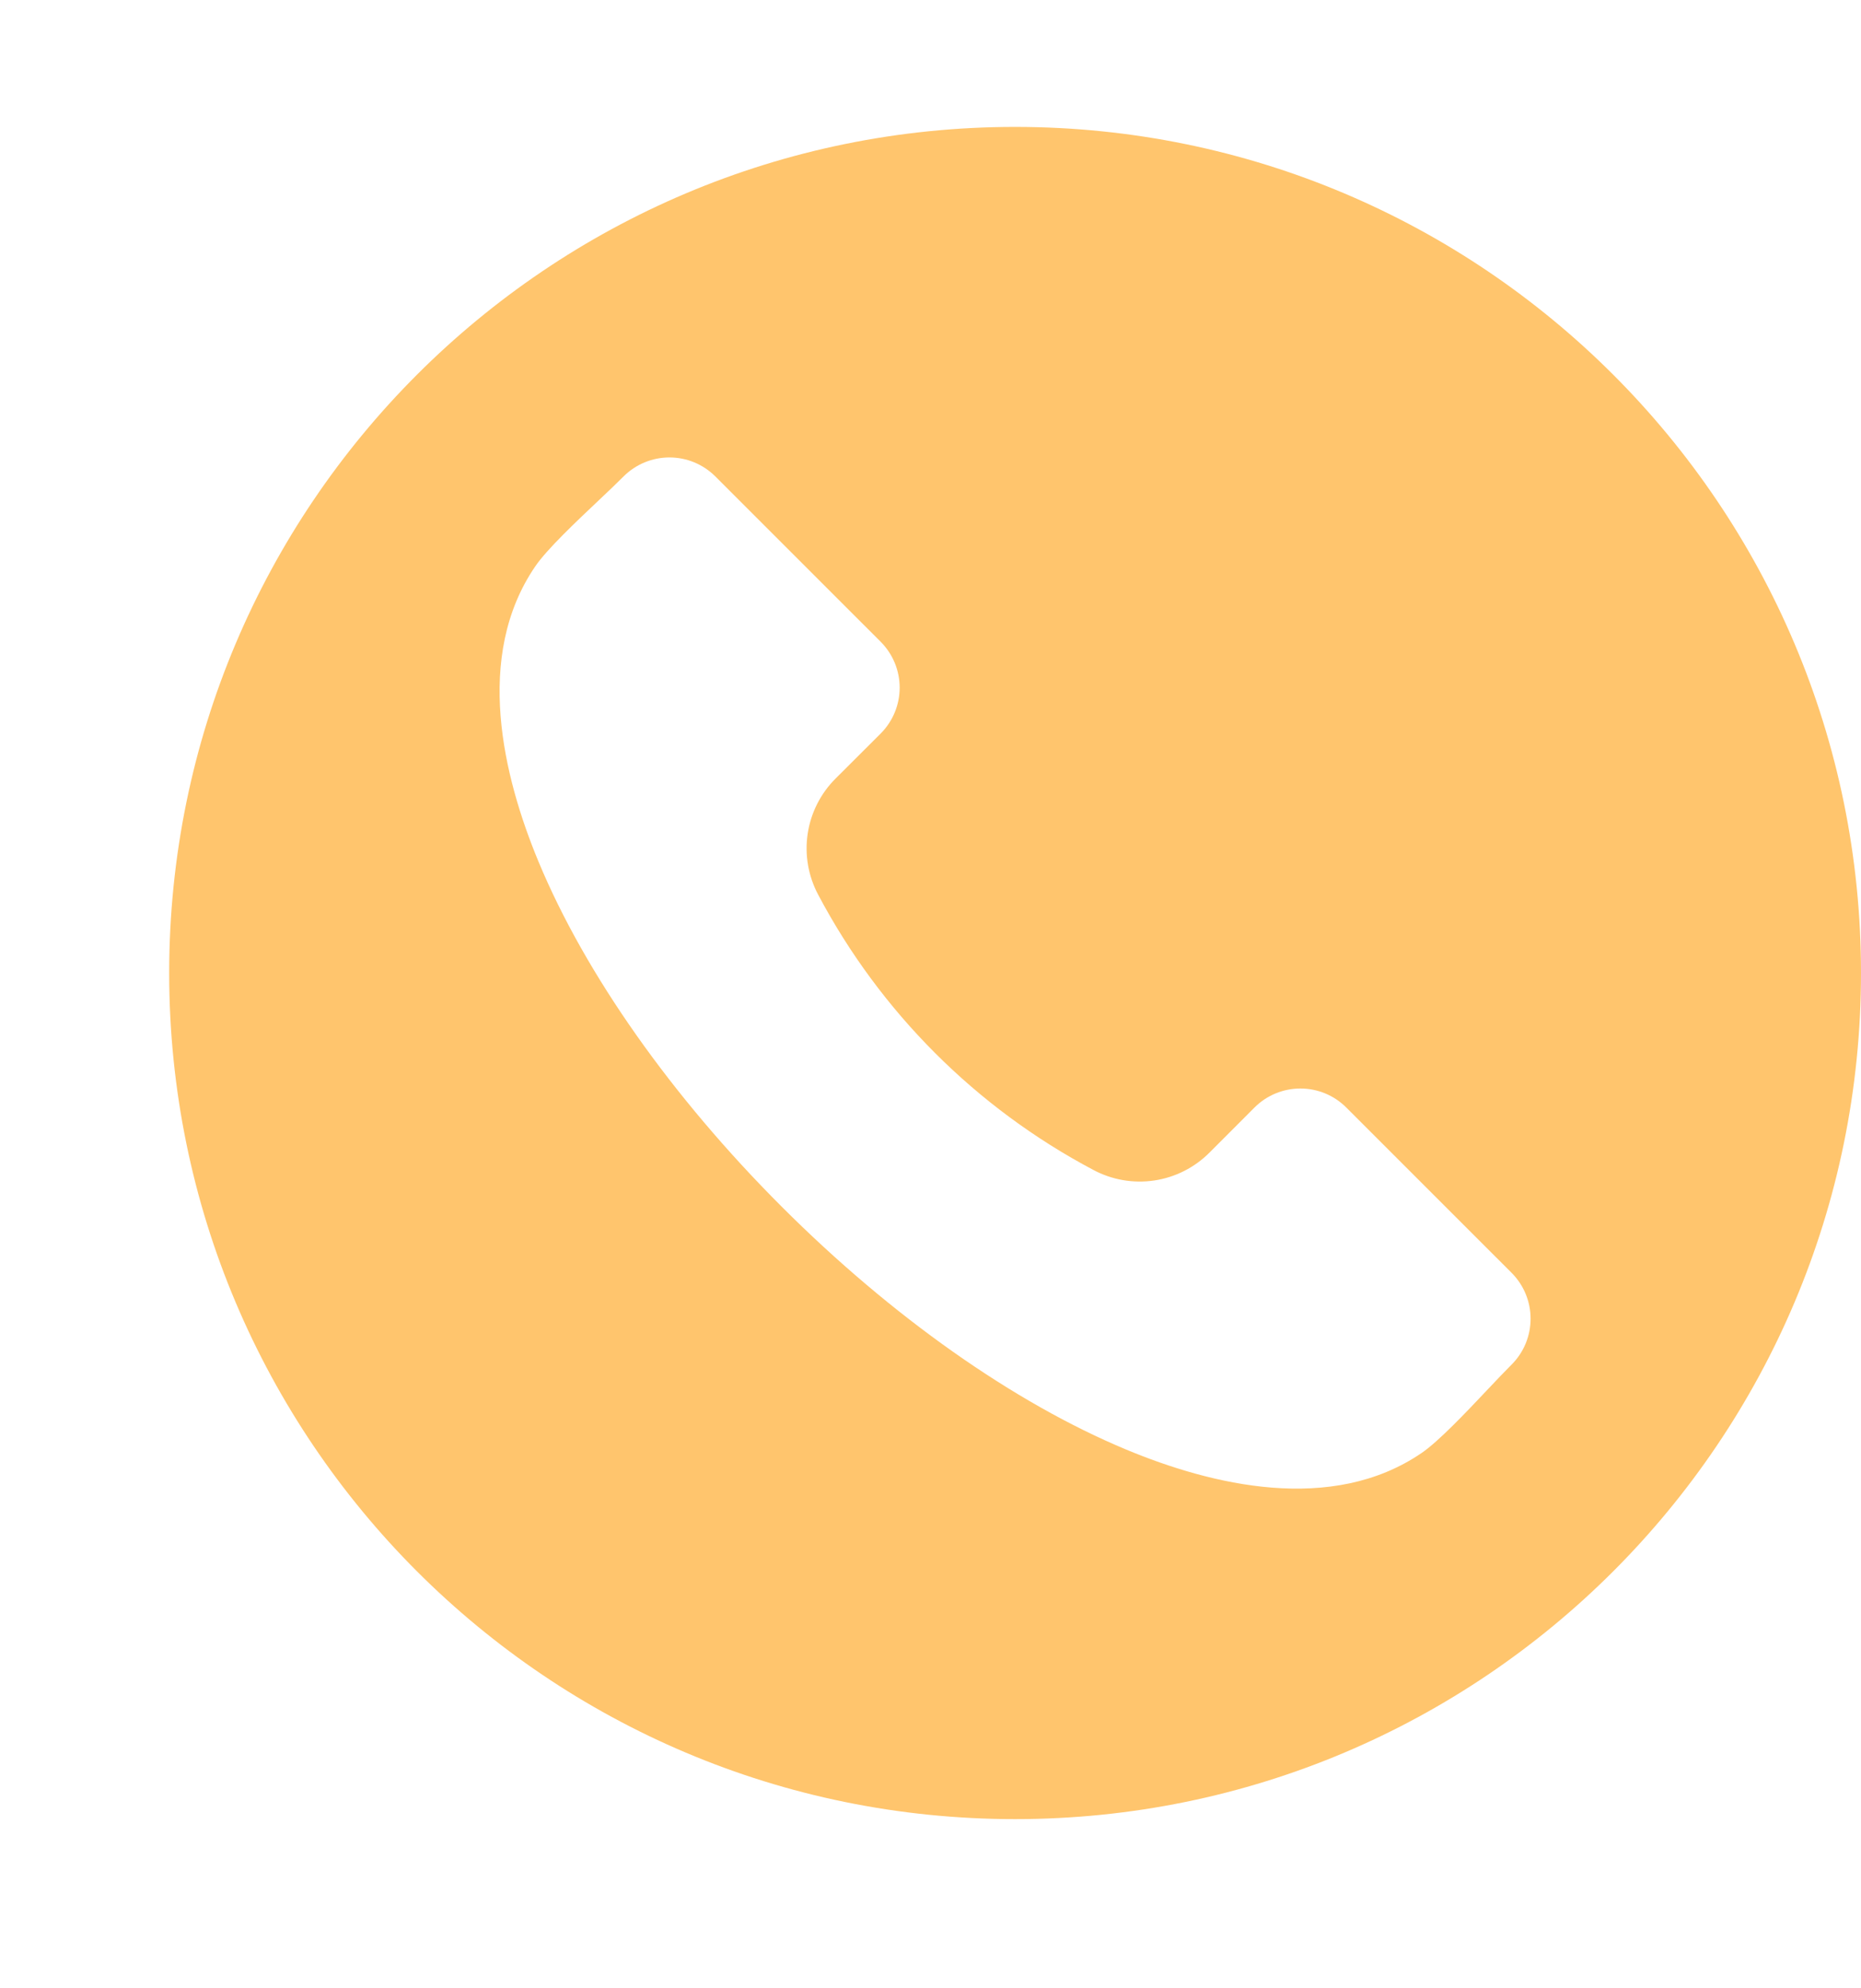 <svg width="44" height="47" viewBox="0 0 44 47" fill="none" xmlns="http://www.w3.org/2000/svg">
<path fill-rule="evenodd" clip-rule="evenodd" d="M24 3C35.046 3 44 11.954 44 23C44 34.046 35.046 43 24 43C12.954 43 4 34.046 4 23C4 11.954 12.954 3 24 3ZM35.742 32.253C36.028 31.966 36.188 31.577 36.188 31.172C36.188 30.766 36.028 30.378 35.742 30.09L31.827 26.176C31.54 25.89 31.151 25.73 30.746 25.73C30.34 25.73 29.951 25.89 29.664 26.176L28.6 27.241C28.247 27.597 27.788 27.83 27.292 27.904C26.796 27.978 26.289 27.89 25.847 27.653C23.078 26.187 20.814 23.923 19.347 21.154C19.11 20.712 19.022 20.205 19.096 19.709C19.17 19.213 19.403 18.753 19.759 18.4L20.825 17.336C21.11 17.049 21.271 16.66 21.271 16.255C21.271 15.849 21.11 15.46 20.825 15.173L16.91 11.259C16.622 10.973 16.234 10.813 15.828 10.813C15.423 10.813 15.034 10.973 14.746 11.259C14.585 11.421 14.38 11.616 14.161 11.822C13.614 12.339 12.931 12.983 12.655 13.388C11.2 15.516 11.898 18.363 12.736 20.377C13.842 23.032 15.882 25.924 18.48 28.521C21.077 31.118 23.968 33.157 26.625 34.264C28.638 35.103 31.484 35.799 33.612 34.345C34.016 34.069 34.661 33.387 35.178 32.839C35.385 32.62 35.58 32.414 35.742 32.253Z" fill="#FFC56D"/>
</svg>
